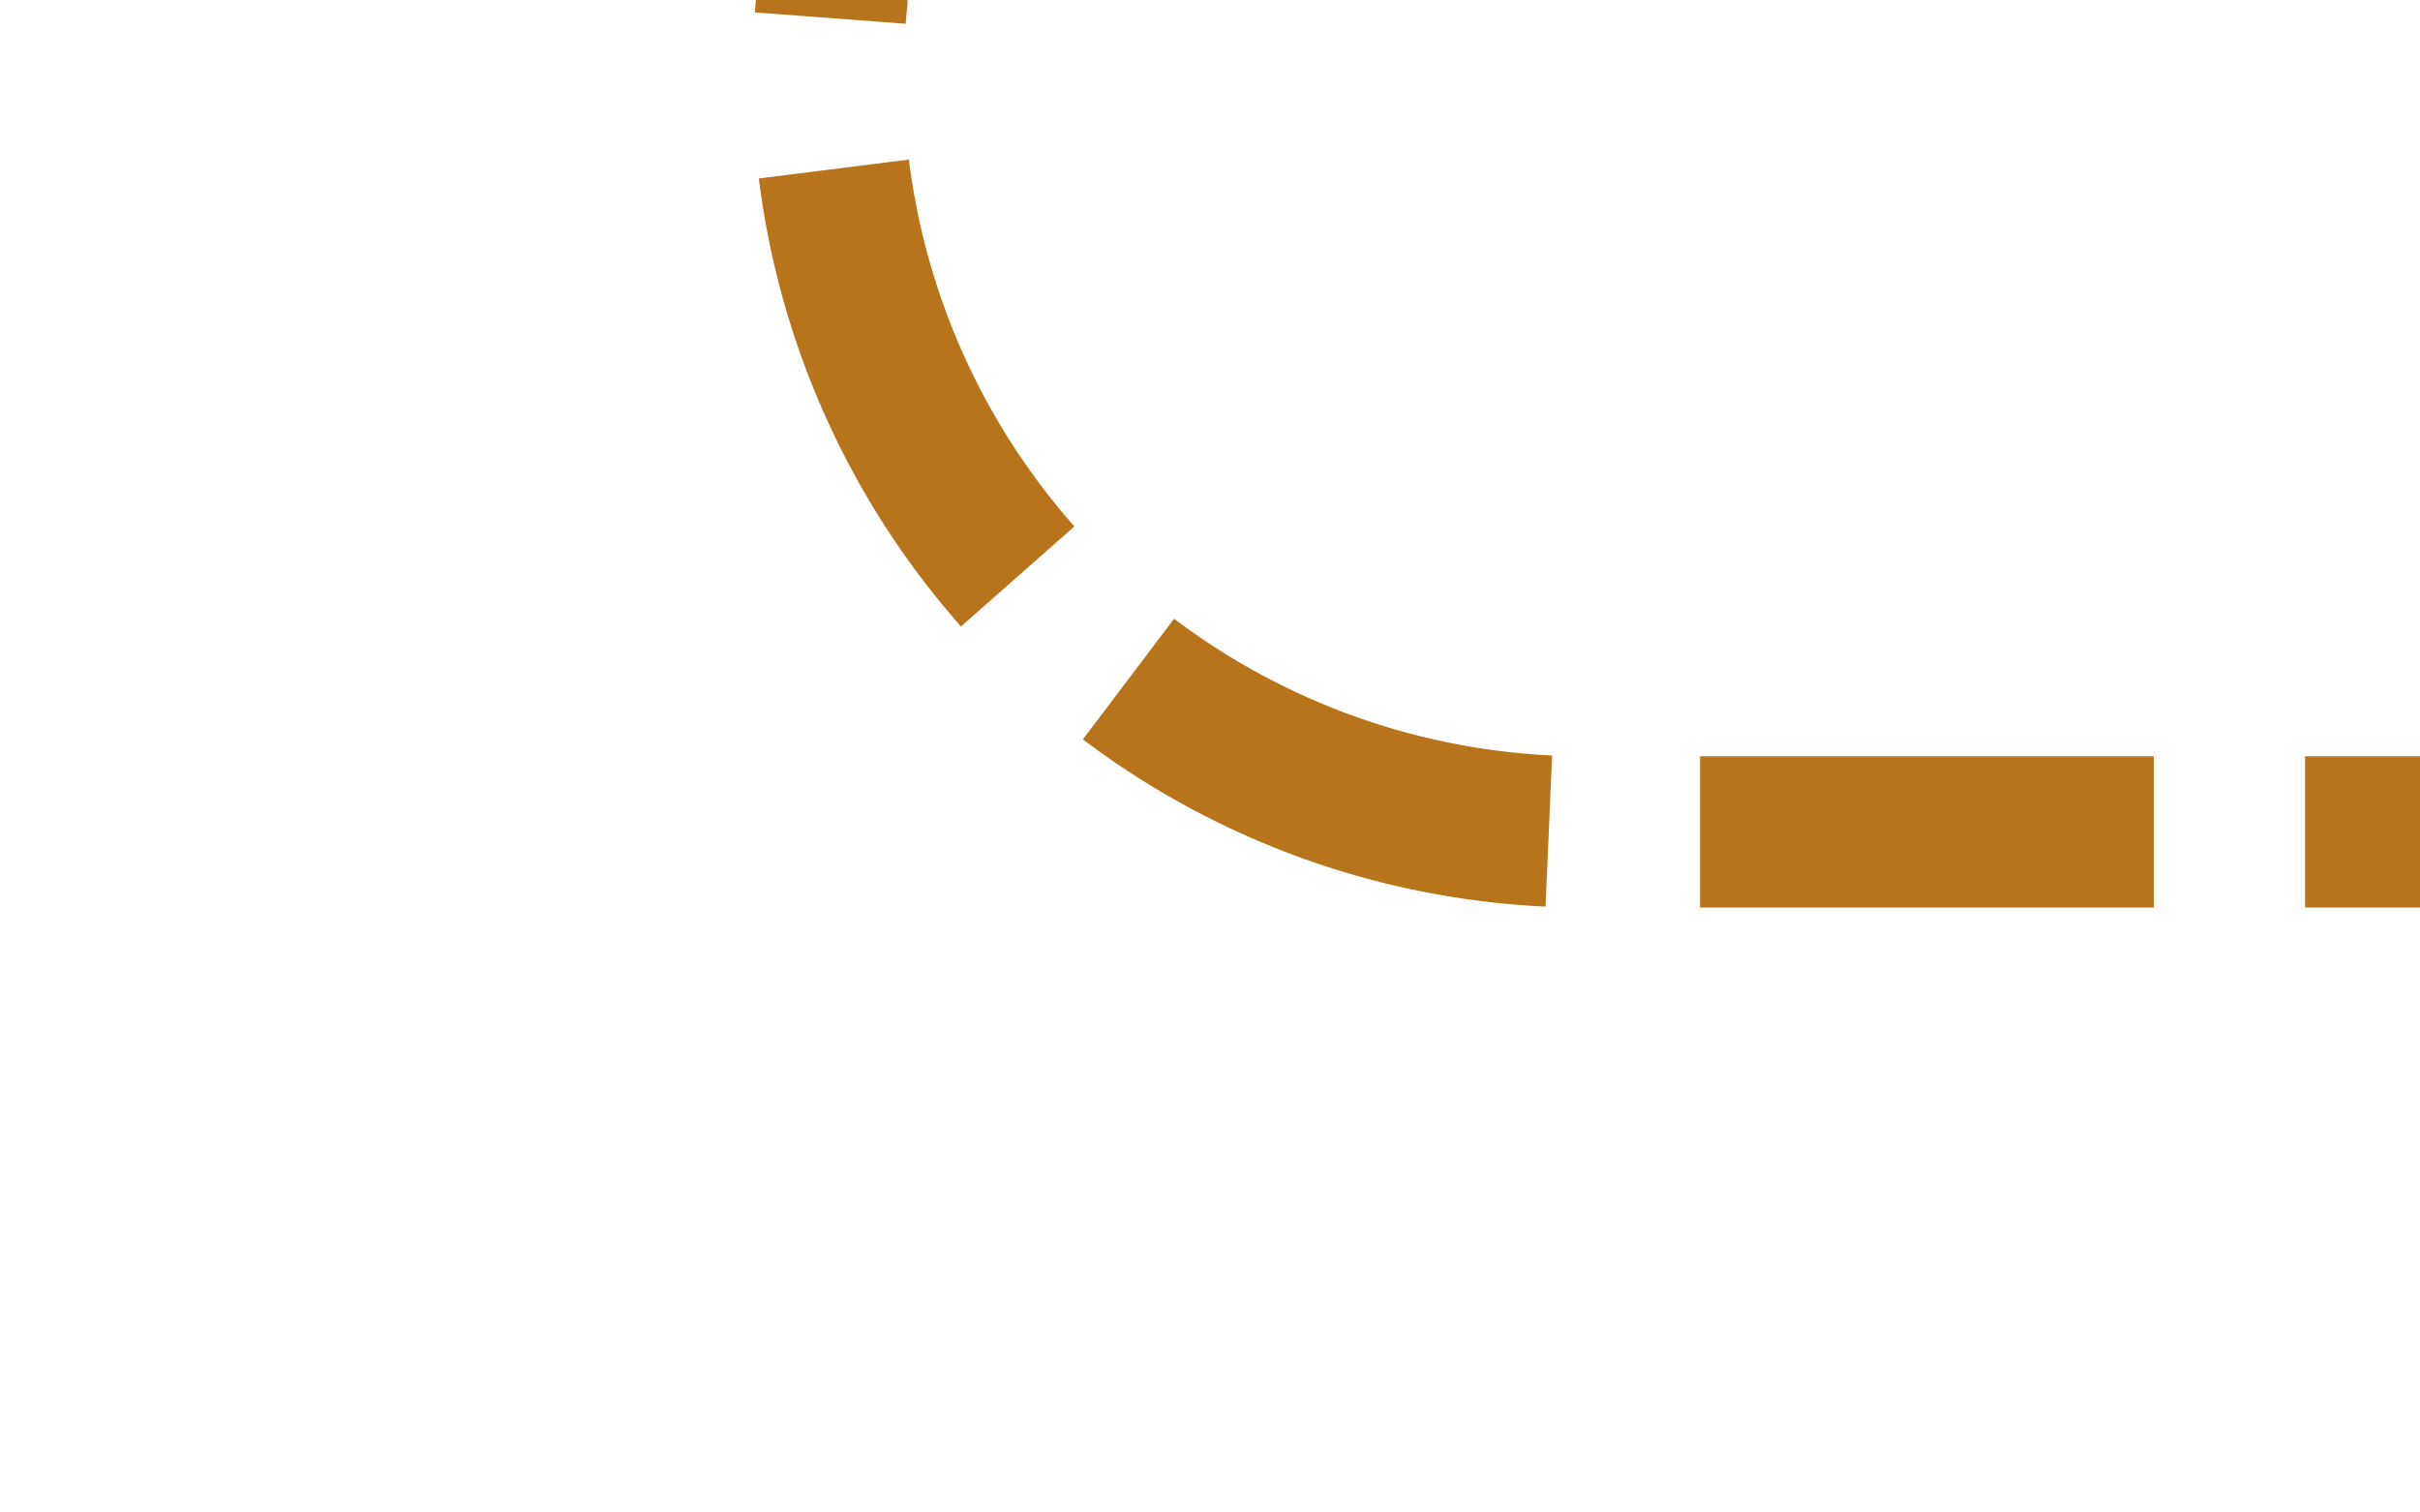 ﻿<?xml version="1.0" encoding="utf-8"?>
<svg version="1.1" xmlns:xlink="http://www.w3.org/1999/xlink" width="16px" height="10px" preserveAspectRatio="xMinYMid meet" viewBox="895 76  16 8" xmlns="http://www.w3.org/2000/svg">
  <path d="M 873 37.5  L 895 37.5  A 5 5 0 0 1 900.5 42.5 L 900.5 75  A 5 5 0 0 0 905.5 80.5 L 911 80.5  " stroke-width="1" stroke-dasharray="3,1" stroke="#b8741a" fill="none" />
</svg>